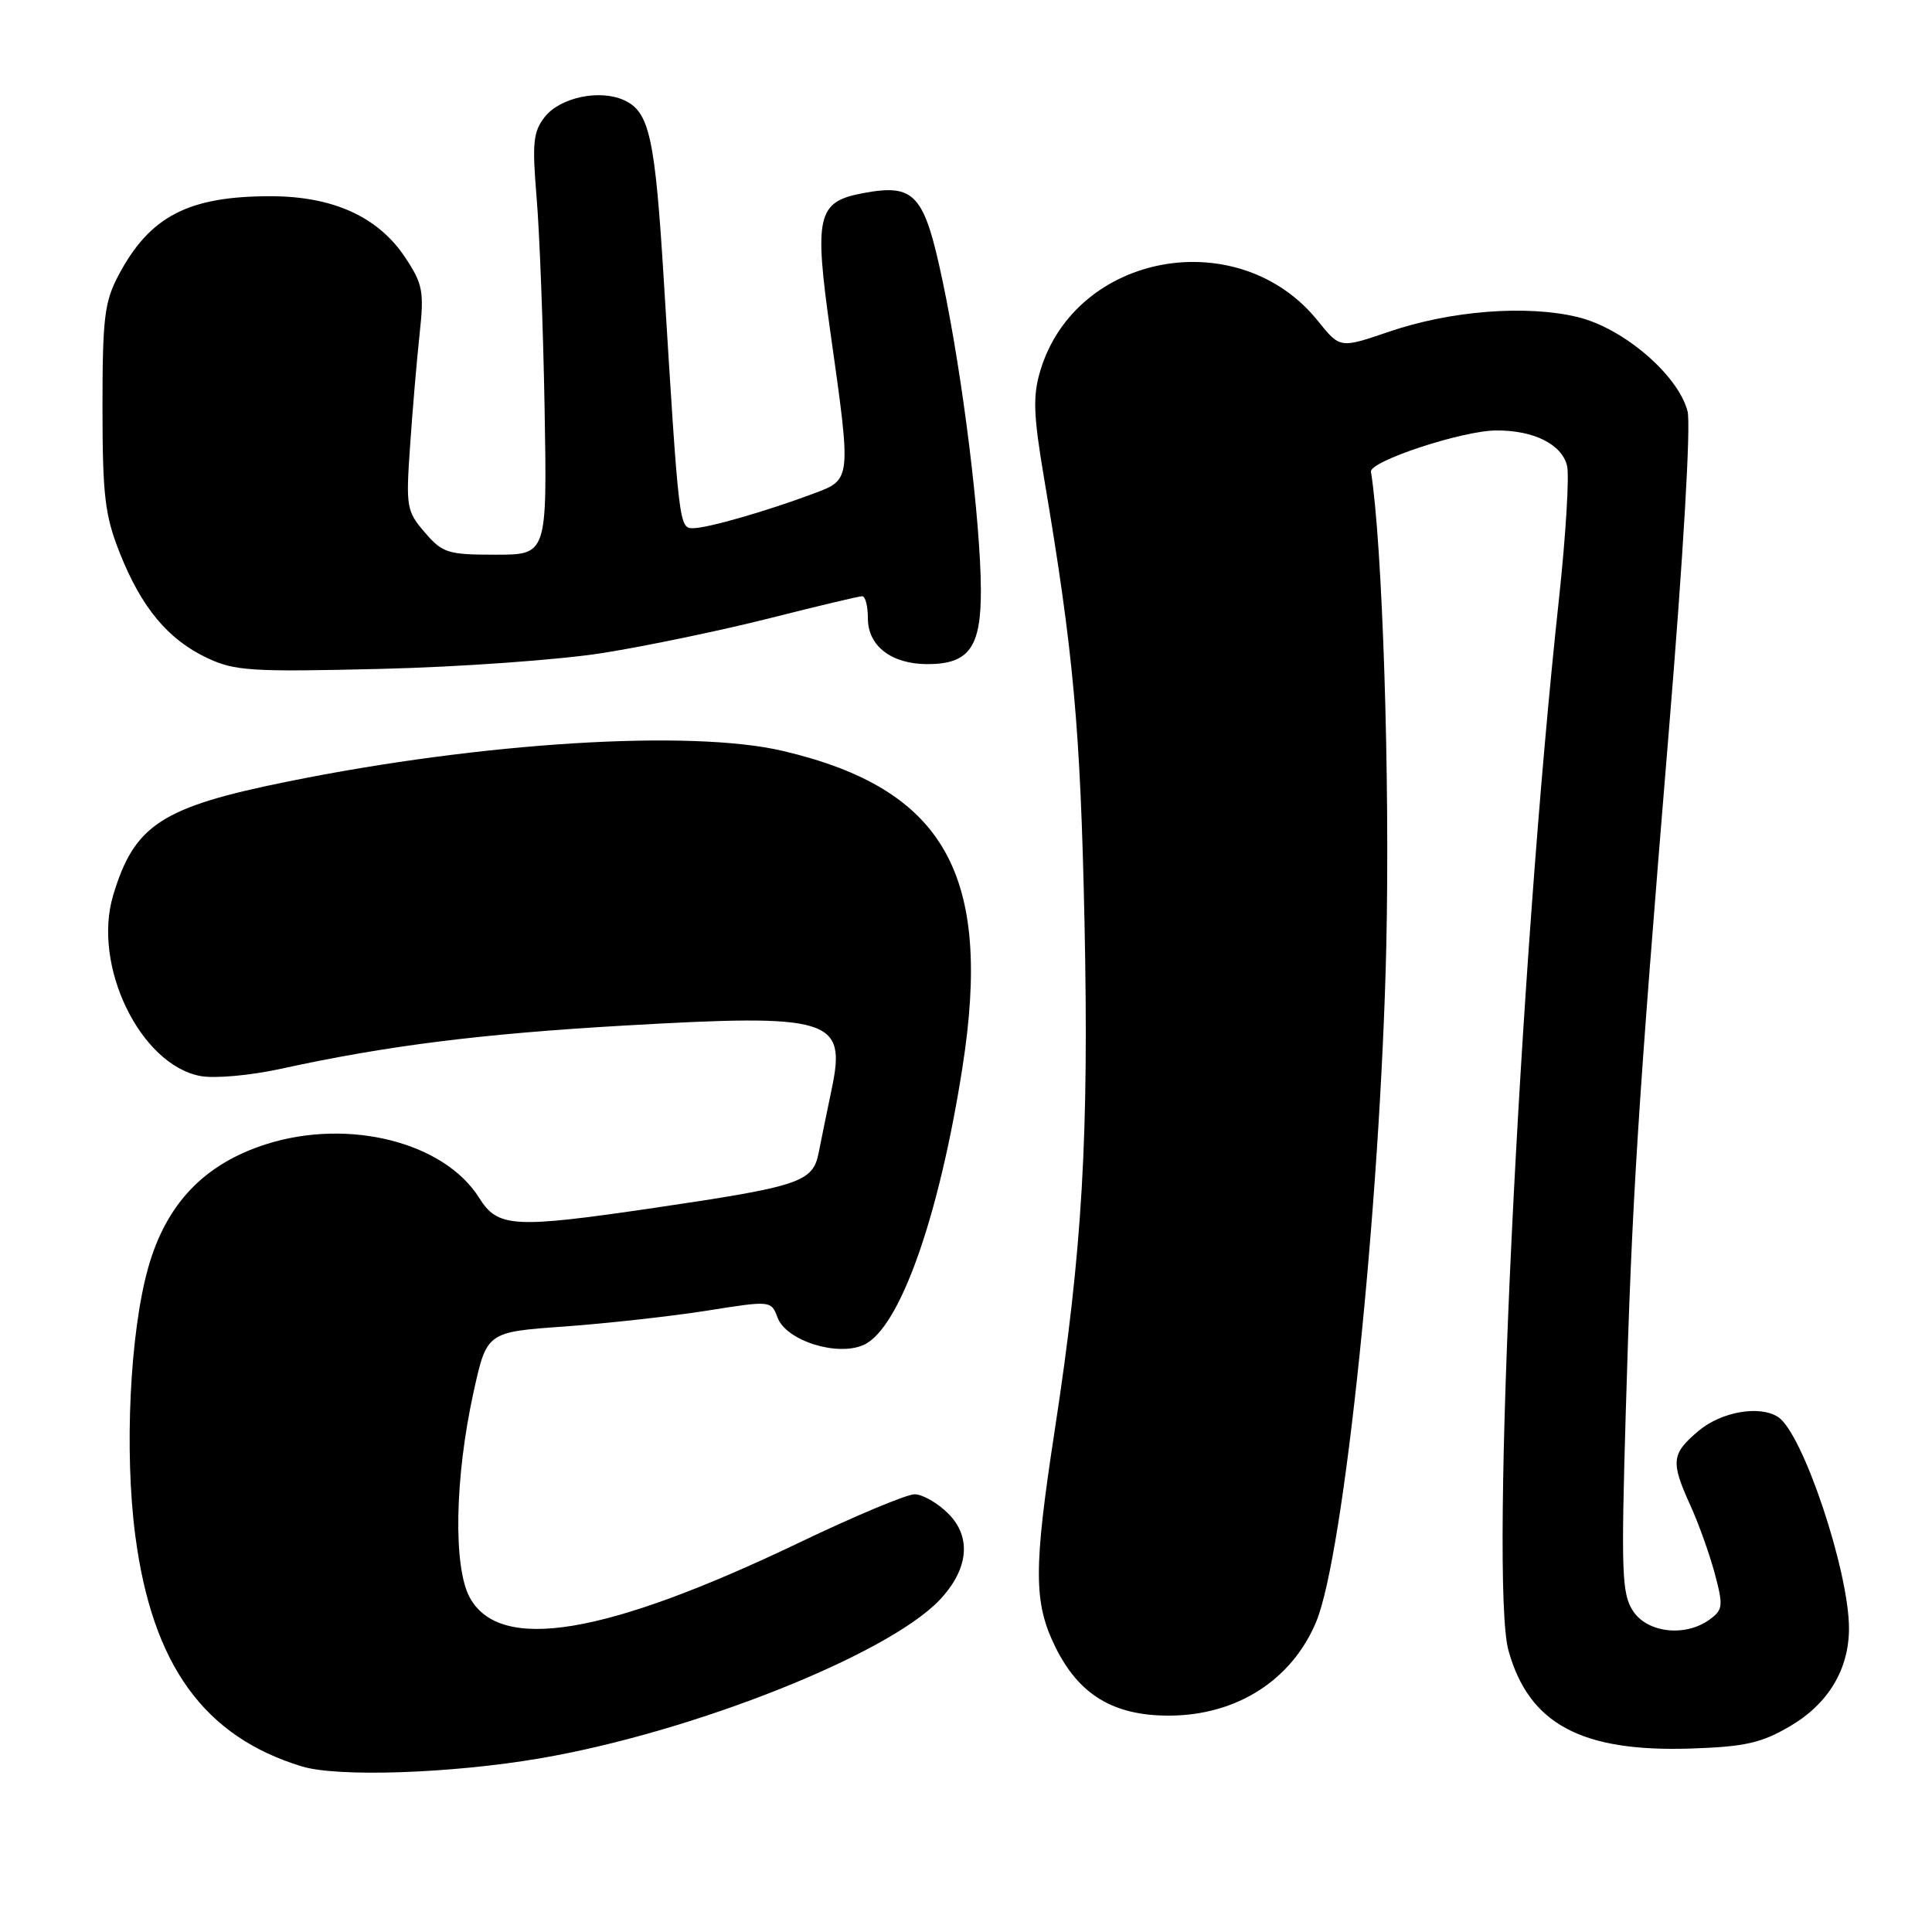 <?xml version="1.0" encoding="UTF-8" standalone="no"?>
<!DOCTYPE svg PUBLIC "-//W3C//DTD SVG 1.1//EN" "http://www.w3.org/Graphics/SVG/1.1/DTD/svg11.dtd" >
<svg xmlns="http://www.w3.org/2000/svg" xmlns:xlink="http://www.w3.org/1999/xlink" version="1.1" viewBox="0 0 256 256">
 <g >
 <path fill="currentColor"
d=" M 71.55 232.99 C 91.65 229.56 117.47 219.33 124.45 212.06 C 128.33 208.00 128.79 203.70 125.66 200.57 C 124.25 199.15 122.23 198.00 121.19 198.00 C 120.14 198.00 113.25 200.88 105.89 204.41 C 80.21 216.70 66.25 219.02 62.24 211.67 C 60.04 207.62 60.26 195.78 62.74 184.50 C 64.50 176.50 64.50 176.50 74.78 175.77 C 80.43 175.36 88.90 174.42 93.61 173.68 C 102.17 172.32 102.17 172.32 103.04 174.61 C 104.20 177.66 110.97 179.79 114.46 178.20 C 119.19 176.05 124.41 161.38 127.52 141.50 C 131.55 115.85 125.15 104.55 103.77 99.51 C 91.56 96.63 63.92 98.33 38.12 103.56 C 21.38 106.95 17.79 109.29 14.99 118.65 C 12.21 127.93 18.57 141.08 26.56 142.58 C 28.45 142.93 33.16 142.51 37.22 141.62 C 51.28 138.55 63.68 136.99 82.76 135.89 C 110.11 134.32 112.17 134.94 110.21 144.28 C 109.61 147.15 108.83 150.95 108.48 152.73 C 107.72 156.64 106.03 157.20 86.69 160.05 C 68.04 162.79 65.97 162.68 63.49 158.72 C 58.85 151.35 46.27 148.16 35.37 151.58 C 27.10 154.19 22.03 159.47 19.63 168.00 C 17.21 176.60 16.46 192.35 17.93 203.50 C 20.18 220.62 27.03 230.11 40.00 234.06 C 44.73 235.51 59.82 235.00 71.55 232.99 Z  M 237.19 228.73 C 242.25 225.77 245.00 221.20 245.00 215.76 C 245.00 208.18 238.88 189.91 235.62 187.77 C 233.19 186.17 228.10 187.05 225.08 189.59 C 221.46 192.63 221.35 193.67 223.97 199.44 C 225.06 201.83 226.51 205.89 227.21 208.48 C 228.36 212.79 228.30 213.31 226.54 214.59 C 223.33 216.94 218.29 216.38 216.38 213.46 C 214.90 211.20 214.80 208.38 215.42 187.21 C 216.25 158.78 216.97 147.36 221.16 96.50 C 223.05 73.61 224.06 56.26 223.61 54.50 C 222.37 49.69 215.10 43.46 209.00 42.00 C 202.24 40.38 192.22 41.16 184.03 43.96 C 177.56 46.17 177.56 46.17 174.64 42.54 C 164.21 29.53 142.55 33.42 137.84 49.14 C 136.84 52.48 136.93 54.97 138.34 63.34 C 142.25 86.45 143.16 96.49 143.70 122.06 C 144.30 150.60 143.42 165.63 139.76 189.50 C 136.94 207.88 136.95 212.35 139.83 218.21 C 142.94 224.56 147.53 227.34 154.89 227.33 C 163.85 227.31 171.16 222.65 174.40 214.90 C 178.09 206.07 182.91 159.57 183.69 125.40 C 184.19 103.08 183.19 72.11 181.66 62.51 C 181.44 61.13 193.69 57.08 198.20 57.04 C 203.18 56.99 206.92 58.84 207.64 61.70 C 207.96 62.99 207.48 70.90 206.58 79.28 C 201.29 127.91 197.37 209.65 199.88 218.70 C 202.59 228.44 209.54 232.17 224.07 231.69 C 231.23 231.45 233.39 230.96 237.19 228.73 Z  M 79.90 86.52 C 85.62 85.61 95.52 83.55 101.90 81.94 C 108.28 80.32 113.84 79.00 114.25 79.00 C 114.66 79.00 115.00 80.32 115.00 81.94 C 115.00 85.60 118.13 88.00 122.89 88.00 C 128.42 88.00 130.01 85.78 129.97 78.10 C 129.93 68.99 127.55 49.79 124.91 37.29 C 122.46 25.66 121.23 24.30 114.32 25.60 C 108.28 26.73 107.85 28.59 110.03 44.00 C 112.82 63.75 112.84 63.52 107.75 65.42 C 101.56 67.74 93.75 69.98 91.84 69.99 C 89.99 70.00 89.96 69.75 87.98 37.50 C 86.80 18.15 86.07 14.81 82.68 13.27 C 79.46 11.80 74.21 12.91 72.18 15.50 C 70.65 17.45 70.50 18.93 71.10 26.13 C 71.49 30.73 71.97 43.27 72.16 54.00 C 72.50 73.50 72.50 73.50 65.66 73.50 C 59.33 73.50 58.64 73.28 56.29 70.55 C 53.87 67.74 53.77 67.18 54.34 59.05 C 54.66 54.35 55.23 47.69 55.60 44.26 C 56.21 38.62 56.03 37.64 53.70 34.13 C 50.13 28.73 44.13 26.00 35.83 26.00 C 24.95 26.00 19.83 28.66 15.69 36.50 C 13.84 40.00 13.58 42.17 13.58 54.00 C 13.59 65.70 13.89 68.27 15.87 73.27 C 18.73 80.49 22.27 84.75 27.46 87.19 C 31.11 88.91 33.33 89.05 50.50 88.63 C 60.95 88.38 74.18 87.43 79.90 86.52 Z "/>
</g>
</svg>